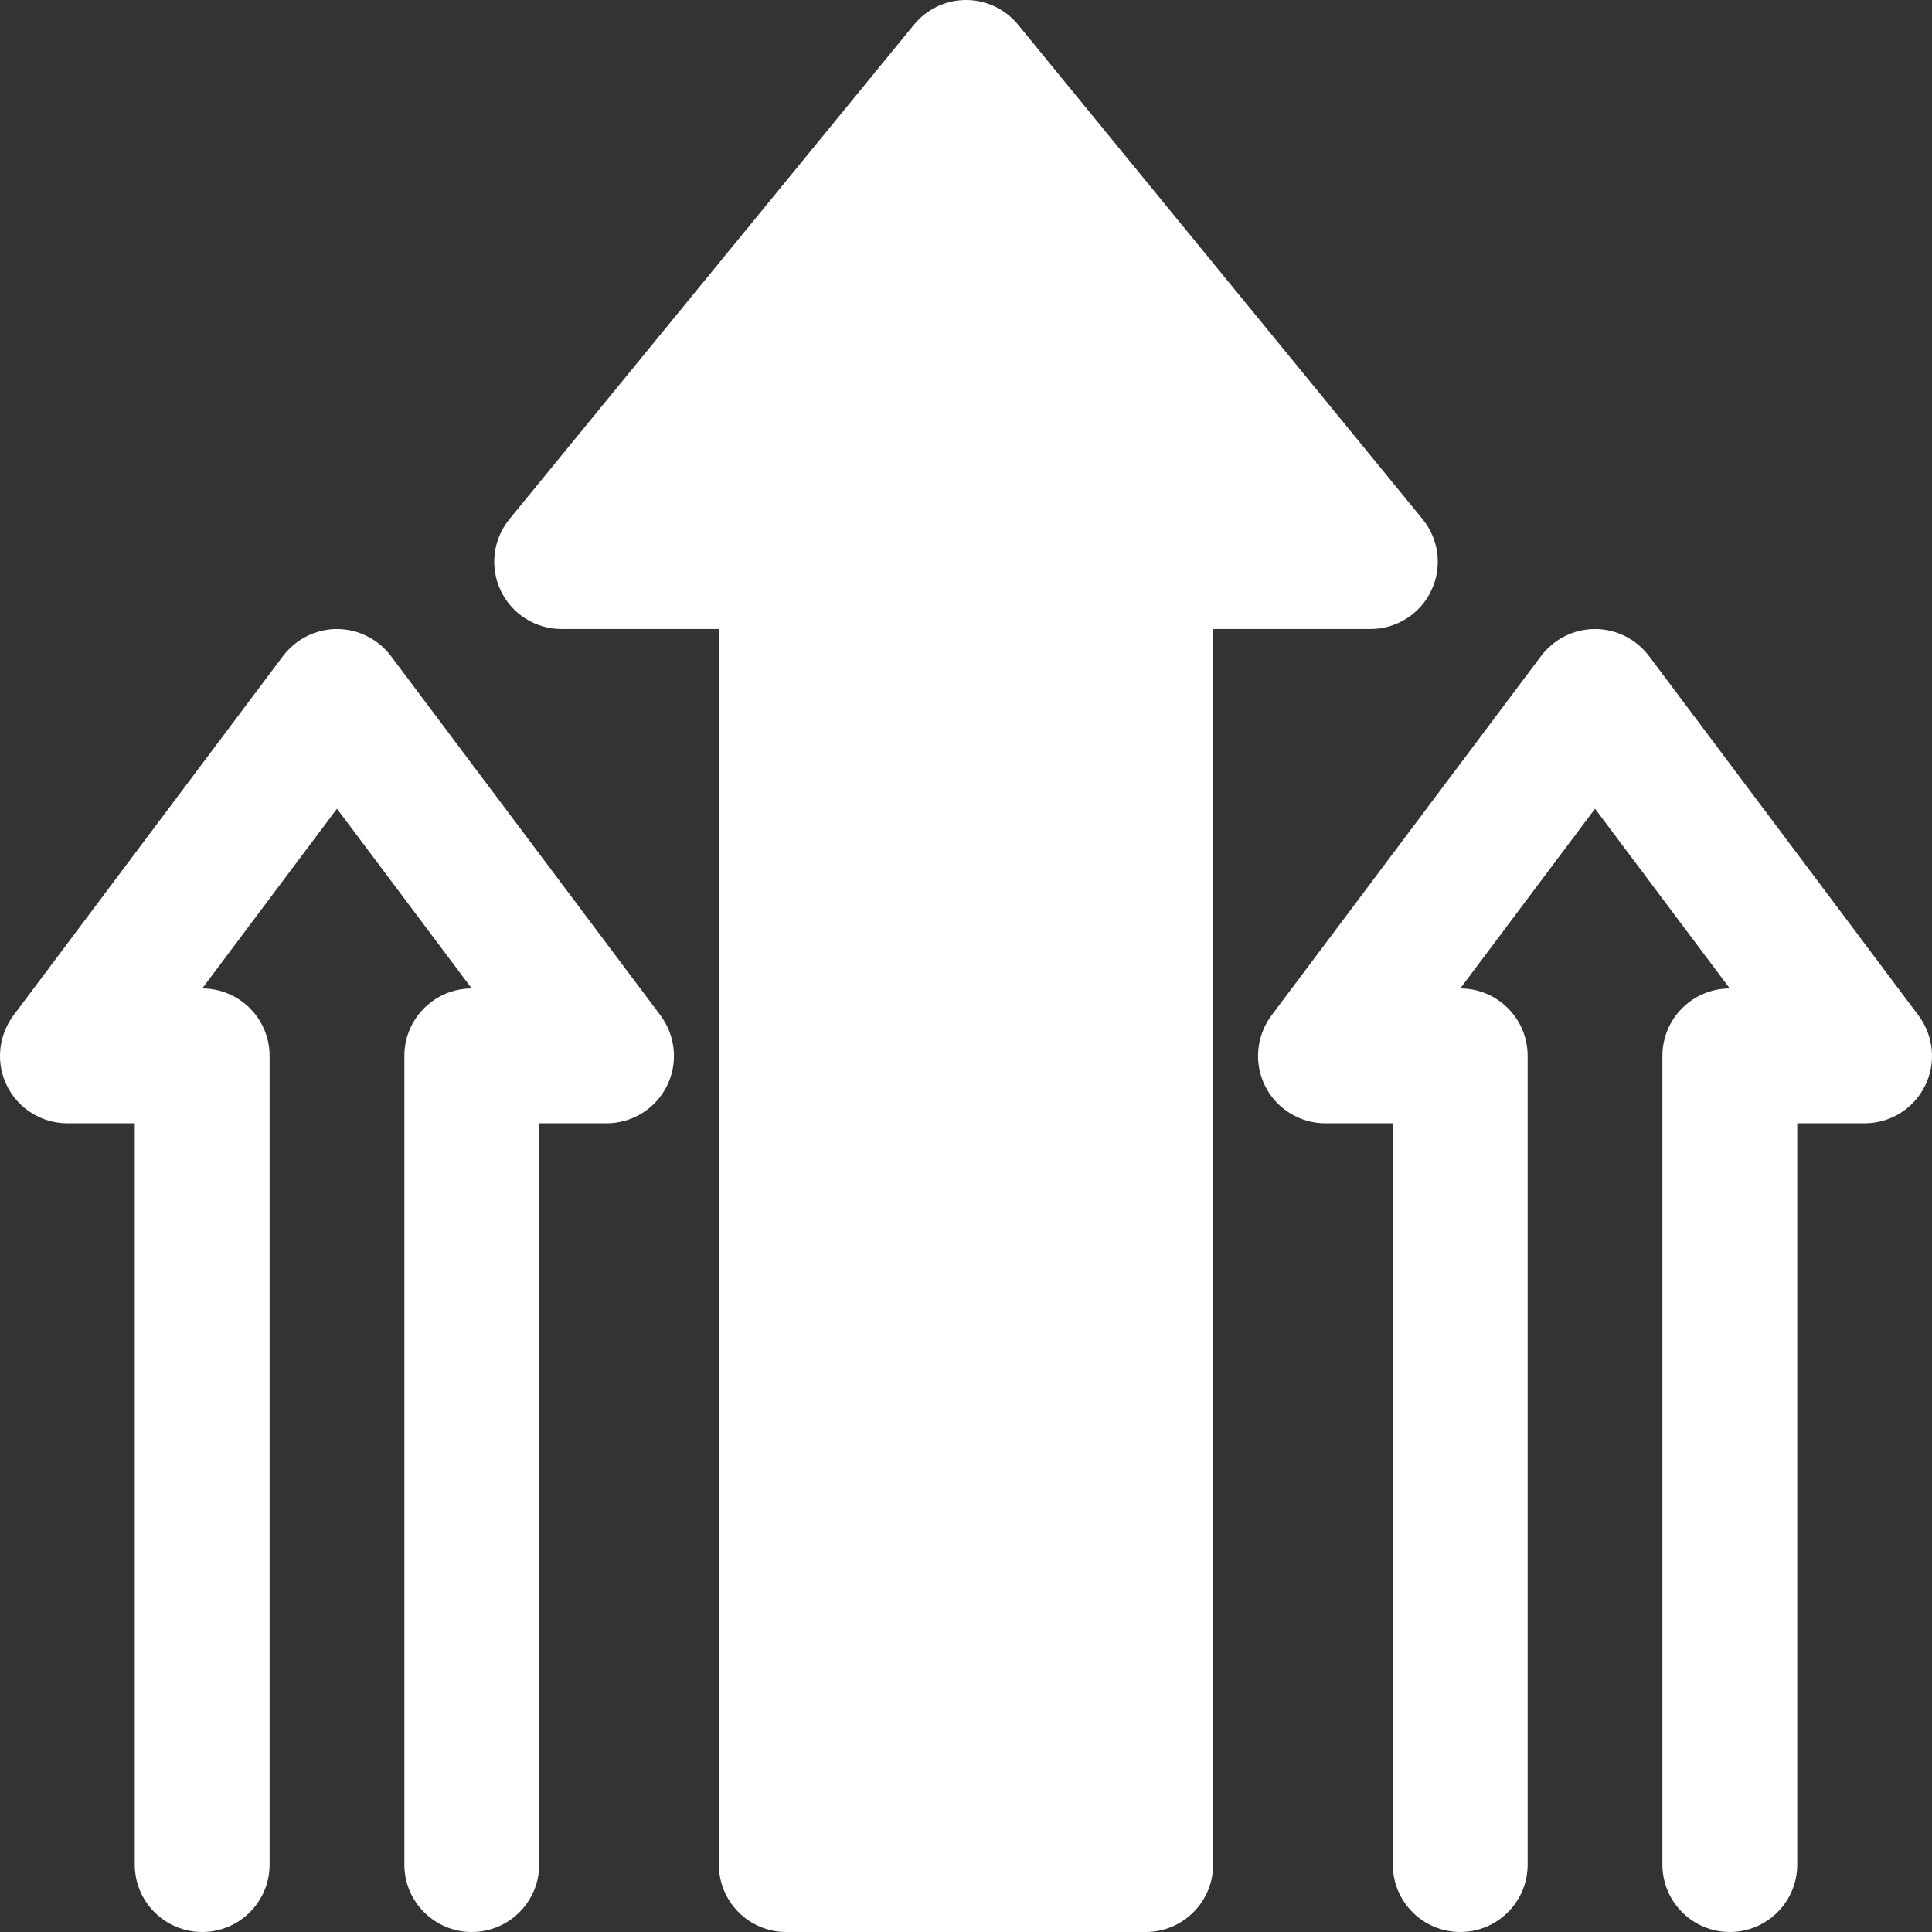 <svg width="24" height="24" viewBox="0 0 24 24" fill="none" xmlns="http://www.w3.org/2000/svg">
<rect x="0" y="0" width="24" height="24" fill="#333333" stroke="none"/>
<path fill-rule="evenodd" clip-rule="evenodd" d="M8.93 23.163V7.814H6.977C6.653 7.814 6.358 7.628 6.22 7.336C6.082 7.044 6.124 6.698 6.329 6.448L11.353 0.308C11.511 0.113 11.749 0 12 0C12.251 0 12.489 0.113 12.648 0.308L17.671 6.448C17.876 6.698 17.919 7.044 17.78 7.336C17.642 7.628 17.347 7.814 17.023 7.814H15.07V23.163C15.07 23.626 14.695 24 14.233 24H9.767C9.305 24 8.93 23.626 8.93 23.163Z" fill="white"/>
<path fill-rule="evenodd" clip-rule="evenodd" d="M21.488 12.279L19.814 10.046L18.14 12.279C18.602 12.279 18.977 12.654 18.977 13.116V23.163C18.977 23.625 18.602 24 18.14 24C17.677 24 17.302 23.625 17.302 23.163V13.954H16.465C16.148 13.954 15.858 13.775 15.716 13.491C15.574 13.208 15.606 12.868 15.795 12.614L19.144 8.149C19.303 7.939 19.55 7.814 19.814 7.814C20.077 7.814 20.325 7.939 20.484 8.149L23.832 12.614C24.022 12.868 24.054 13.208 23.912 13.491C23.77 13.775 23.48 13.954 23.163 13.954H22.326V23.163C22.326 23.625 21.951 24 21.488 24C21.026 24 20.651 23.625 20.651 23.163V13.116C20.651 12.654 21.026 12.279 21.488 12.279Z" fill="white"/>
<path fill-rule="evenodd" clip-rule="evenodd" d="M5.86 12.279L4.186 10.046L2.512 12.279C2.974 12.279 3.349 12.654 3.349 13.116V23.163C3.349 23.625 2.974 24 2.512 24C2.049 24 1.674 23.625 1.674 23.163V13.954H0.837C0.52 13.954 0.23 13.775 0.088 13.491C-0.054 13.208 -0.022 12.868 0.167 12.614L3.516 8.149C3.675 7.939 3.923 7.814 4.186 7.814C4.449 7.814 4.697 7.939 4.856 8.149L8.205 12.614C8.394 12.868 8.426 13.208 8.284 13.491C8.142 13.775 7.852 13.954 7.535 13.954H6.698V23.163C6.698 23.625 6.323 24 5.86 24C5.398 24 5.023 23.625 5.023 23.163V13.116C5.023 12.654 5.398 12.279 5.86 12.279Z" fill="white"/>
</svg>
